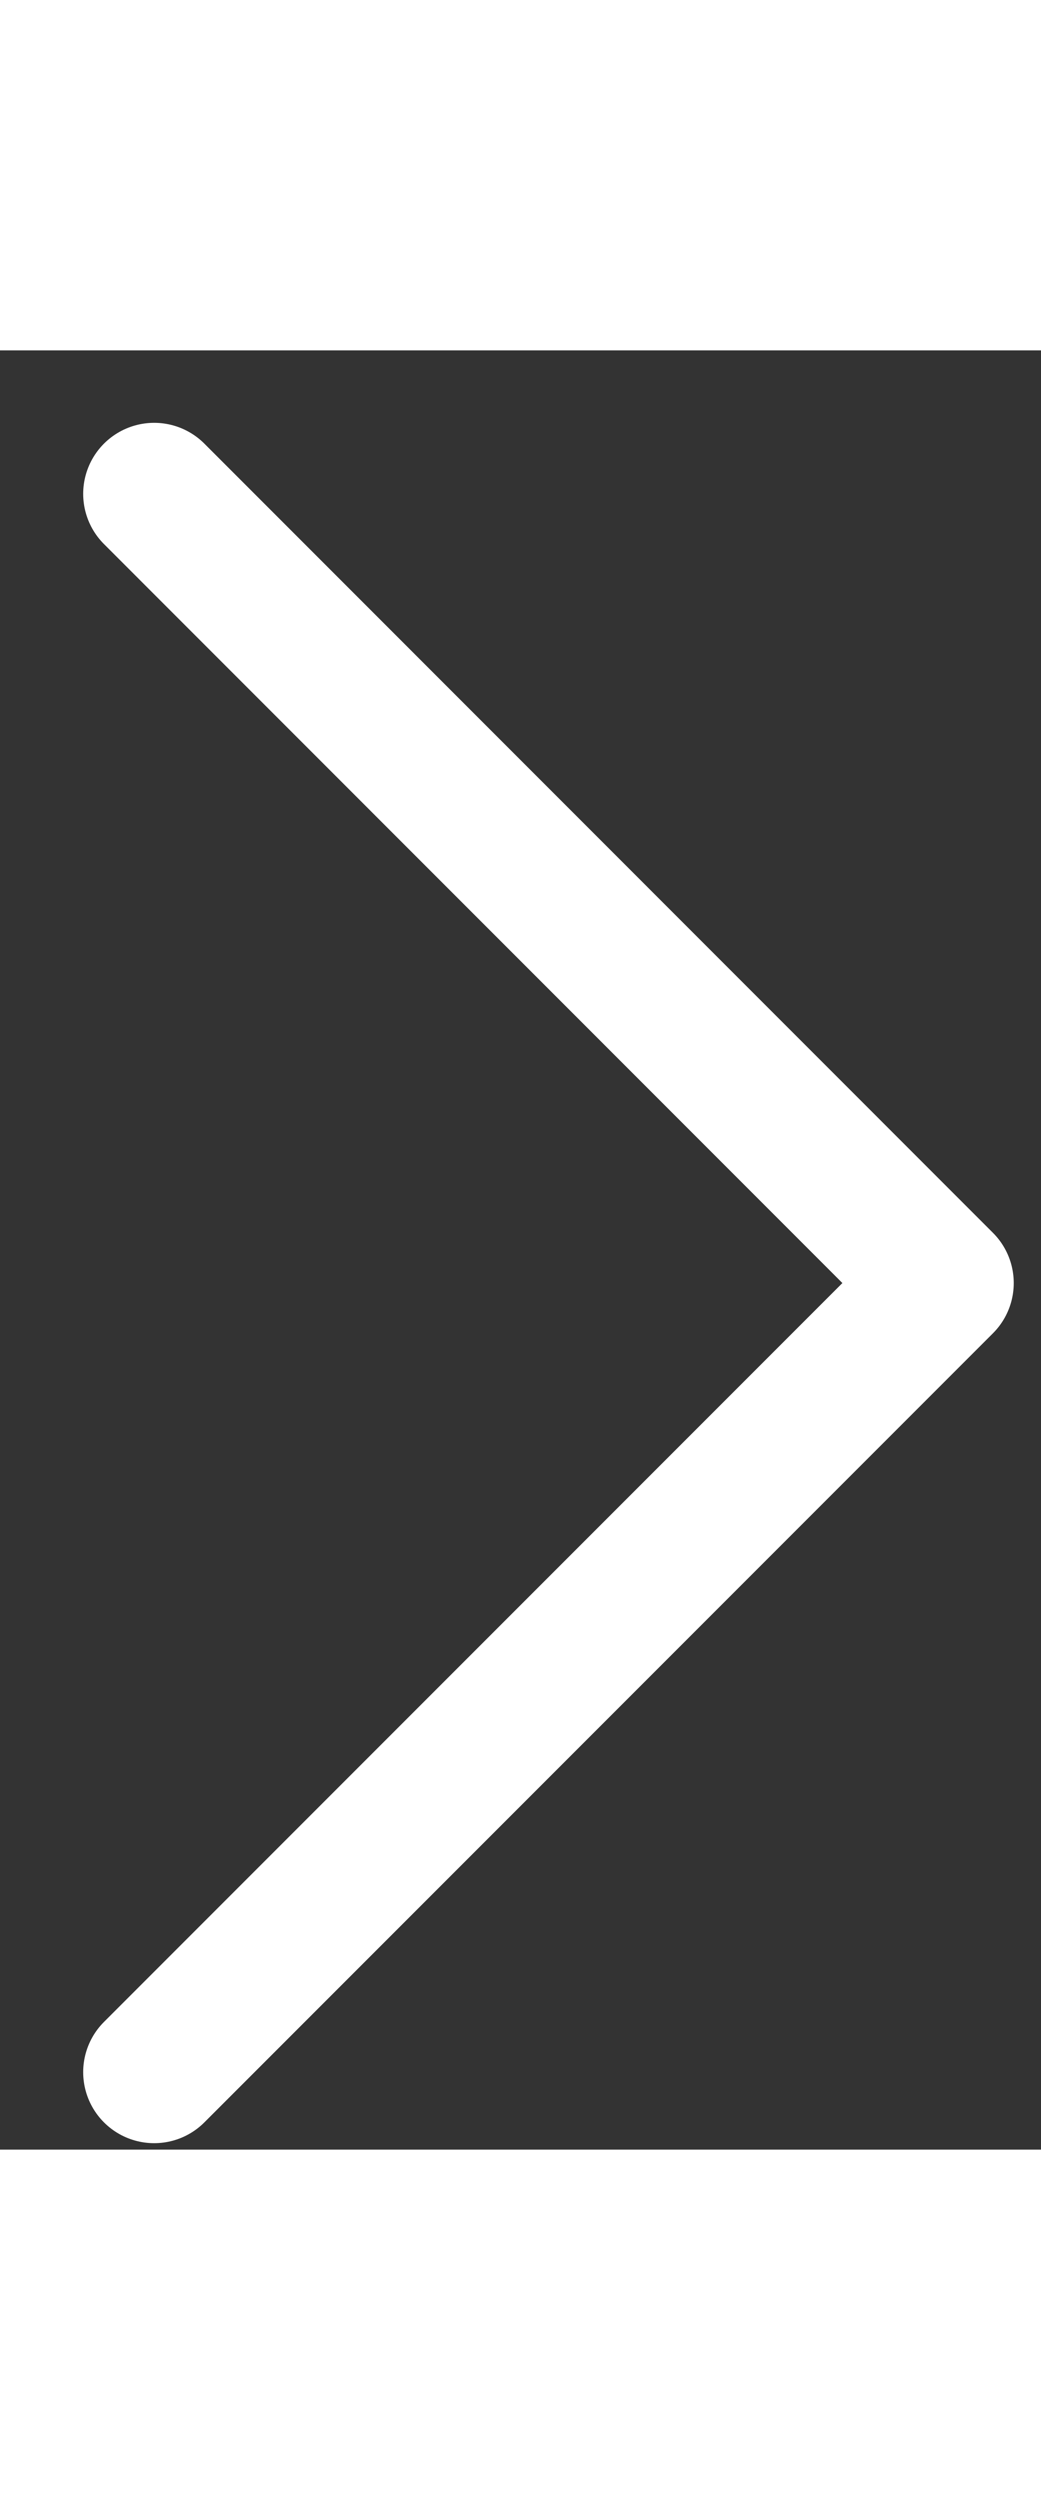 <svg width="5" height="12" viewBox="0 0 11 19" fill="none" xmlns="http://www.w3.org/2000/svg">
<rect x="0" y="0" width="11" height="19" fill="#333333" stroke="none"/>
<path d="M1.629 1.515L9.962 9.849L1.629 18.182" stroke="white" stroke-width="1.5" stroke-linecap="round" stroke-linejoin="round"/>
</svg>

